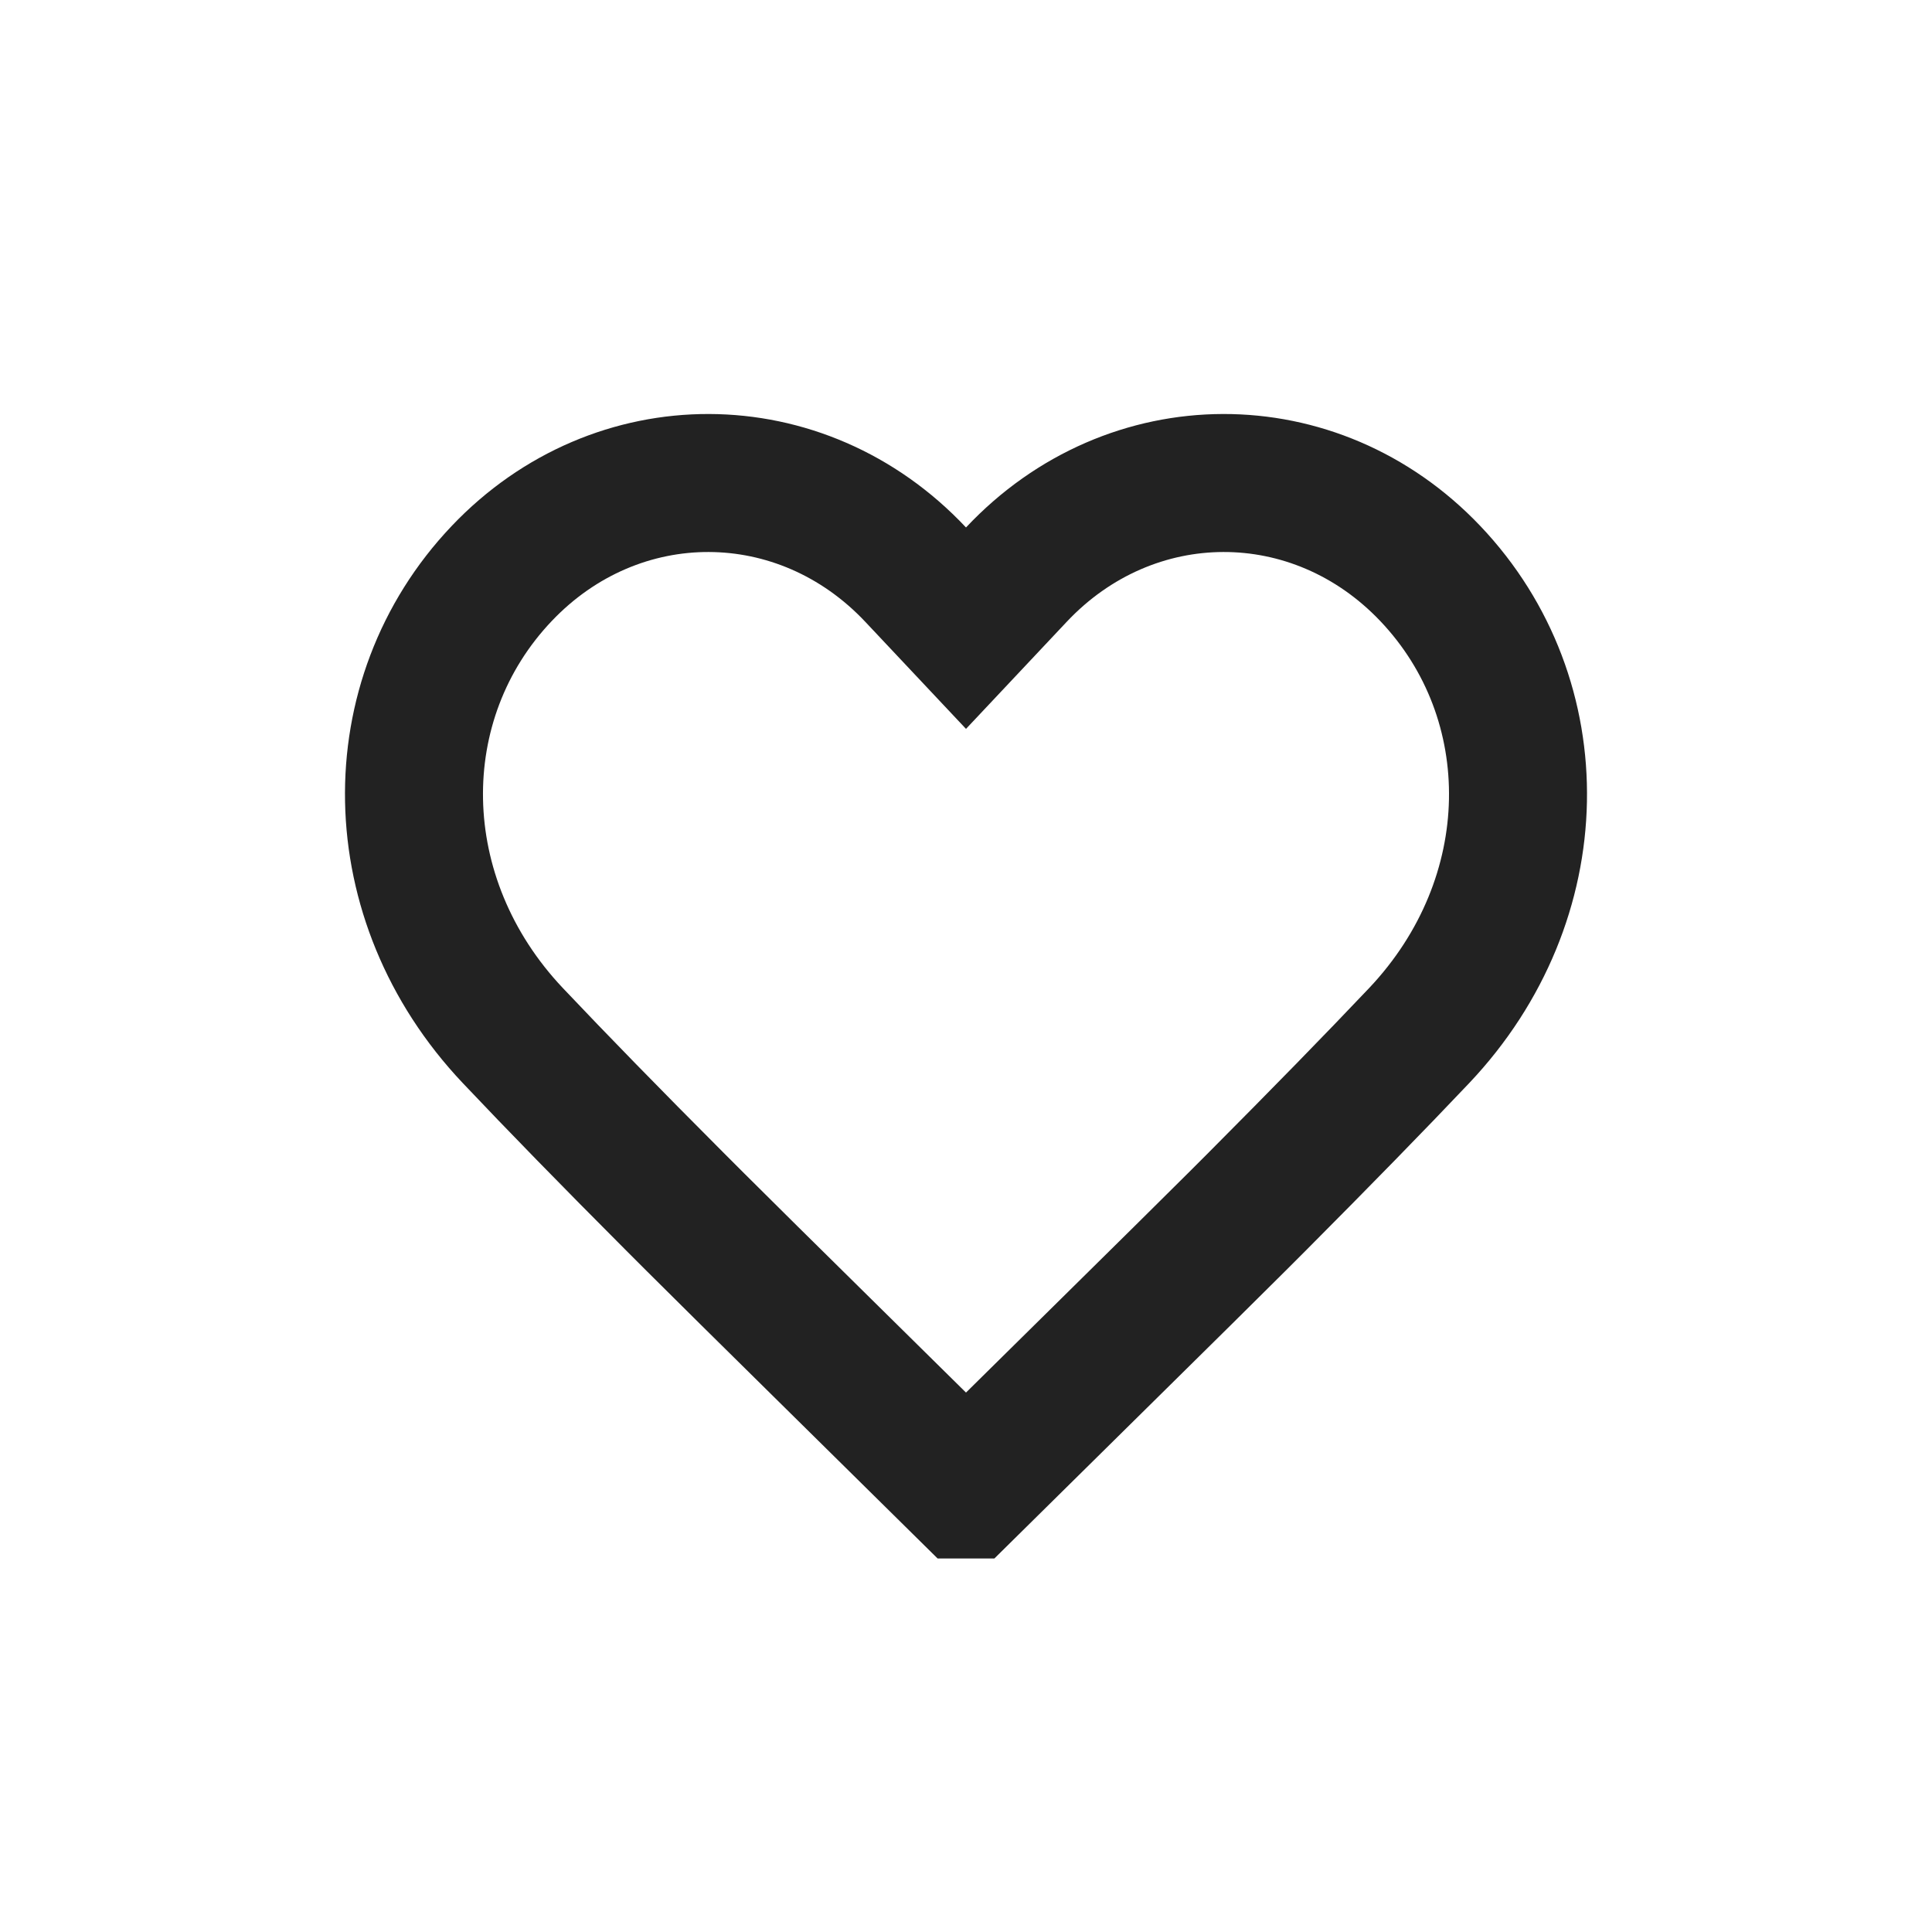 <svg xmlns="http://www.w3.org/2000/svg" width="28" height="28"><g fill="none" fill-rule="evenodd"><path d="M0 0h28v28H0z"/><path stroke="#222" stroke-width="2" d="M14 21.587c1.118-1.106 3.18-3.134 3.918-3.871l.316-.316c.911-.915 1.69-1.712 2.335-2.393 1.867-1.975 1.894-4.87.16-6.695-1.669-1.756-4.341-1.748-6 .017L14 9.104l-.729-.775c-1.659-1.765-4.332-1.773-6-.017-1.734 1.824-1.707 4.72.16 6.695.644.681 1.423 1.479 2.335 2.393l.317.317c.744.744 2.801 2.766 3.917 3.87z"/></g></svg>